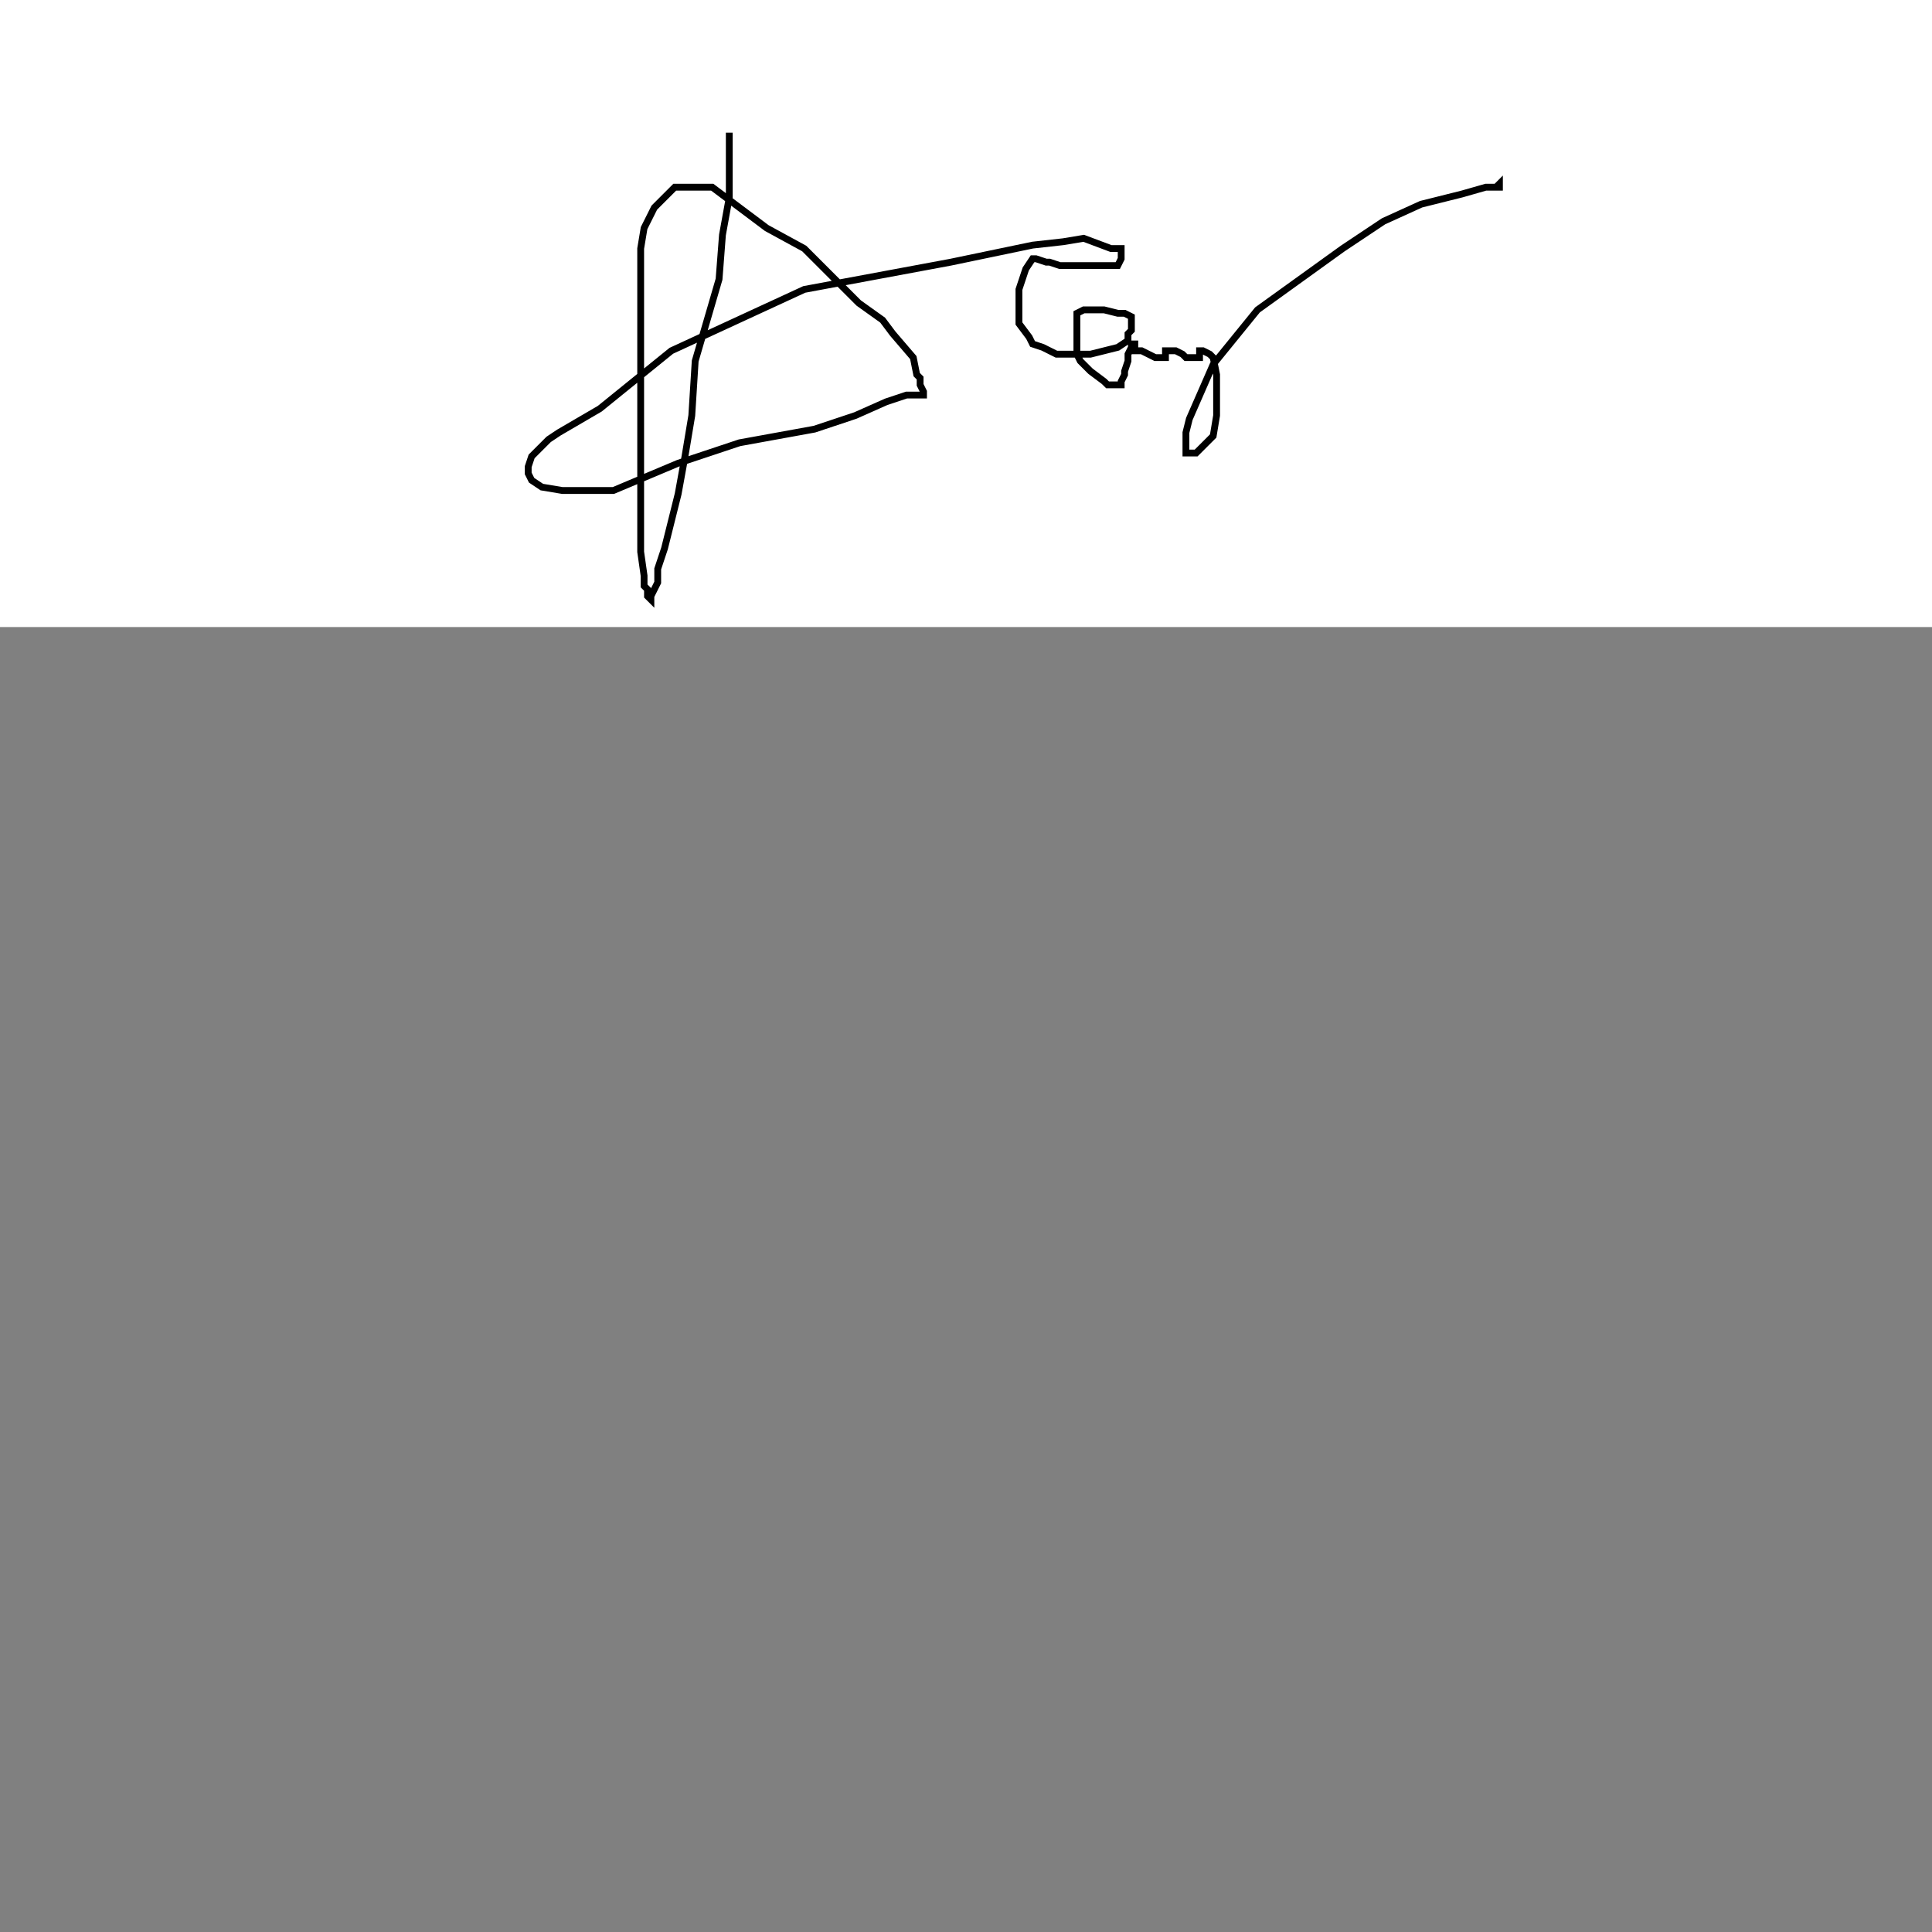 <?xml version="1.0"?>
<!DOCTYPE svg PUBLIC "-//W3C//DTD SVG 1.1//EN" "http://www.w3.org/Graphics/SVG/1.1/DTD/svg11.dtd">
<svg xmlns="http://www.w3.org/2000/svg" width="15cm" height="15cm">
	<rect width="100%" height="100%" fill="#808080" stroke="none"/>
	<g fill="#fff">
		<rect x="0" y="0" width="720" height="184"/>
		<g fill="none" stroke="#000" stroke-width="2">
			<polyline points="214,38.93 214,39.93 214,40.93 214,41.93 214,43.93 214,47.93 214,57.93 212,68.93 211,81.93 204,105.93 203,121.93 201,133.93 199,144.93 195,160.93 193,166.93 193,170.93 191,174.93 191,175.93 190,174.93 190,172.93 189,171.93 189,168.93 188,161.93 188,154.93 188,143.93 188,128.93 188,114.93 188,98.93 188,88.93 188,72.93 189,66.93 192,60.93 194,58.93 197,55.93 198,54.93 200,54.93 204,54.93 209,54.93 217,60.93 225,66.93 236,72.93 244,80.93 252,88.93 259,93.93 262,97.93 268,104.93 269,109.93 270,110.93 270,112.93 271,114.93 271,115.93 269,115.93 266,115.93 260,117.93 251,121.93 239,125.93 217,129.93 199,135.93 180,143.93 165,143.93 159,142.93 156,140.93 155,138.93 155,136.93 156,133.93 158,131.93 161,128.93 164,126.93 176,119.93 197,102.93 236,84.93 279,76.93 303,71.93 312,70.93 318,69.93 326,72.93 329,72.93 329,74.93 329,75.93 328,77.93 325,77.93 321,77.93 316,77.93 311,77.93 308,76.93 307,76.93 304,75.93 303,75.93 301,78.93 299,84.93 299,87.93 299,91.93 299,94.93 302,98.93 303,100.93 306,101.93 310,103.93 316,103.93 320,103.93 324,102.93 328,101.93 331,99.93 331,97.93 332,96.93 332,94.93 332,92.93 330,91.93 328,91.93 324,90.93 321,90.93 318,90.93 316,91.93 316,94.93 316,96.93 316,96.93 316,100.93 316,103.93 317,105.93 320,108.93 324,111.93 325,112.93 327,112.93 329,112.93 329,111.93 330,109.93 330,108.93 331,105.93 331,103.93 332,101.93 332,100.93 333,100.93 333,102.93 335,102.93 337,103.93 339,104.93 340,104.93 341,104.93 342,104.93 342,102.93 344,102.93 345,102.93 347,103.93 348,104.93 349,104.93 350,104.93 351,104.93 352,104.93 352,102.93 353,102.93 355,103.93 356,104.93 357,109.93 357,111.93 357,115.93 357,121.93 356,127.93 354,129.93 351,132.93 348,132.93 348,131.93 348,130.93 348,128.93 348,126.93 349,122.93 356,106.93 369,90.93 394,72.93 406,64.93 417,59.93 429,56.93 436,54.93 439,54.93 440,53.93 440,55.93"/>
		</g>
	</g>
</svg>